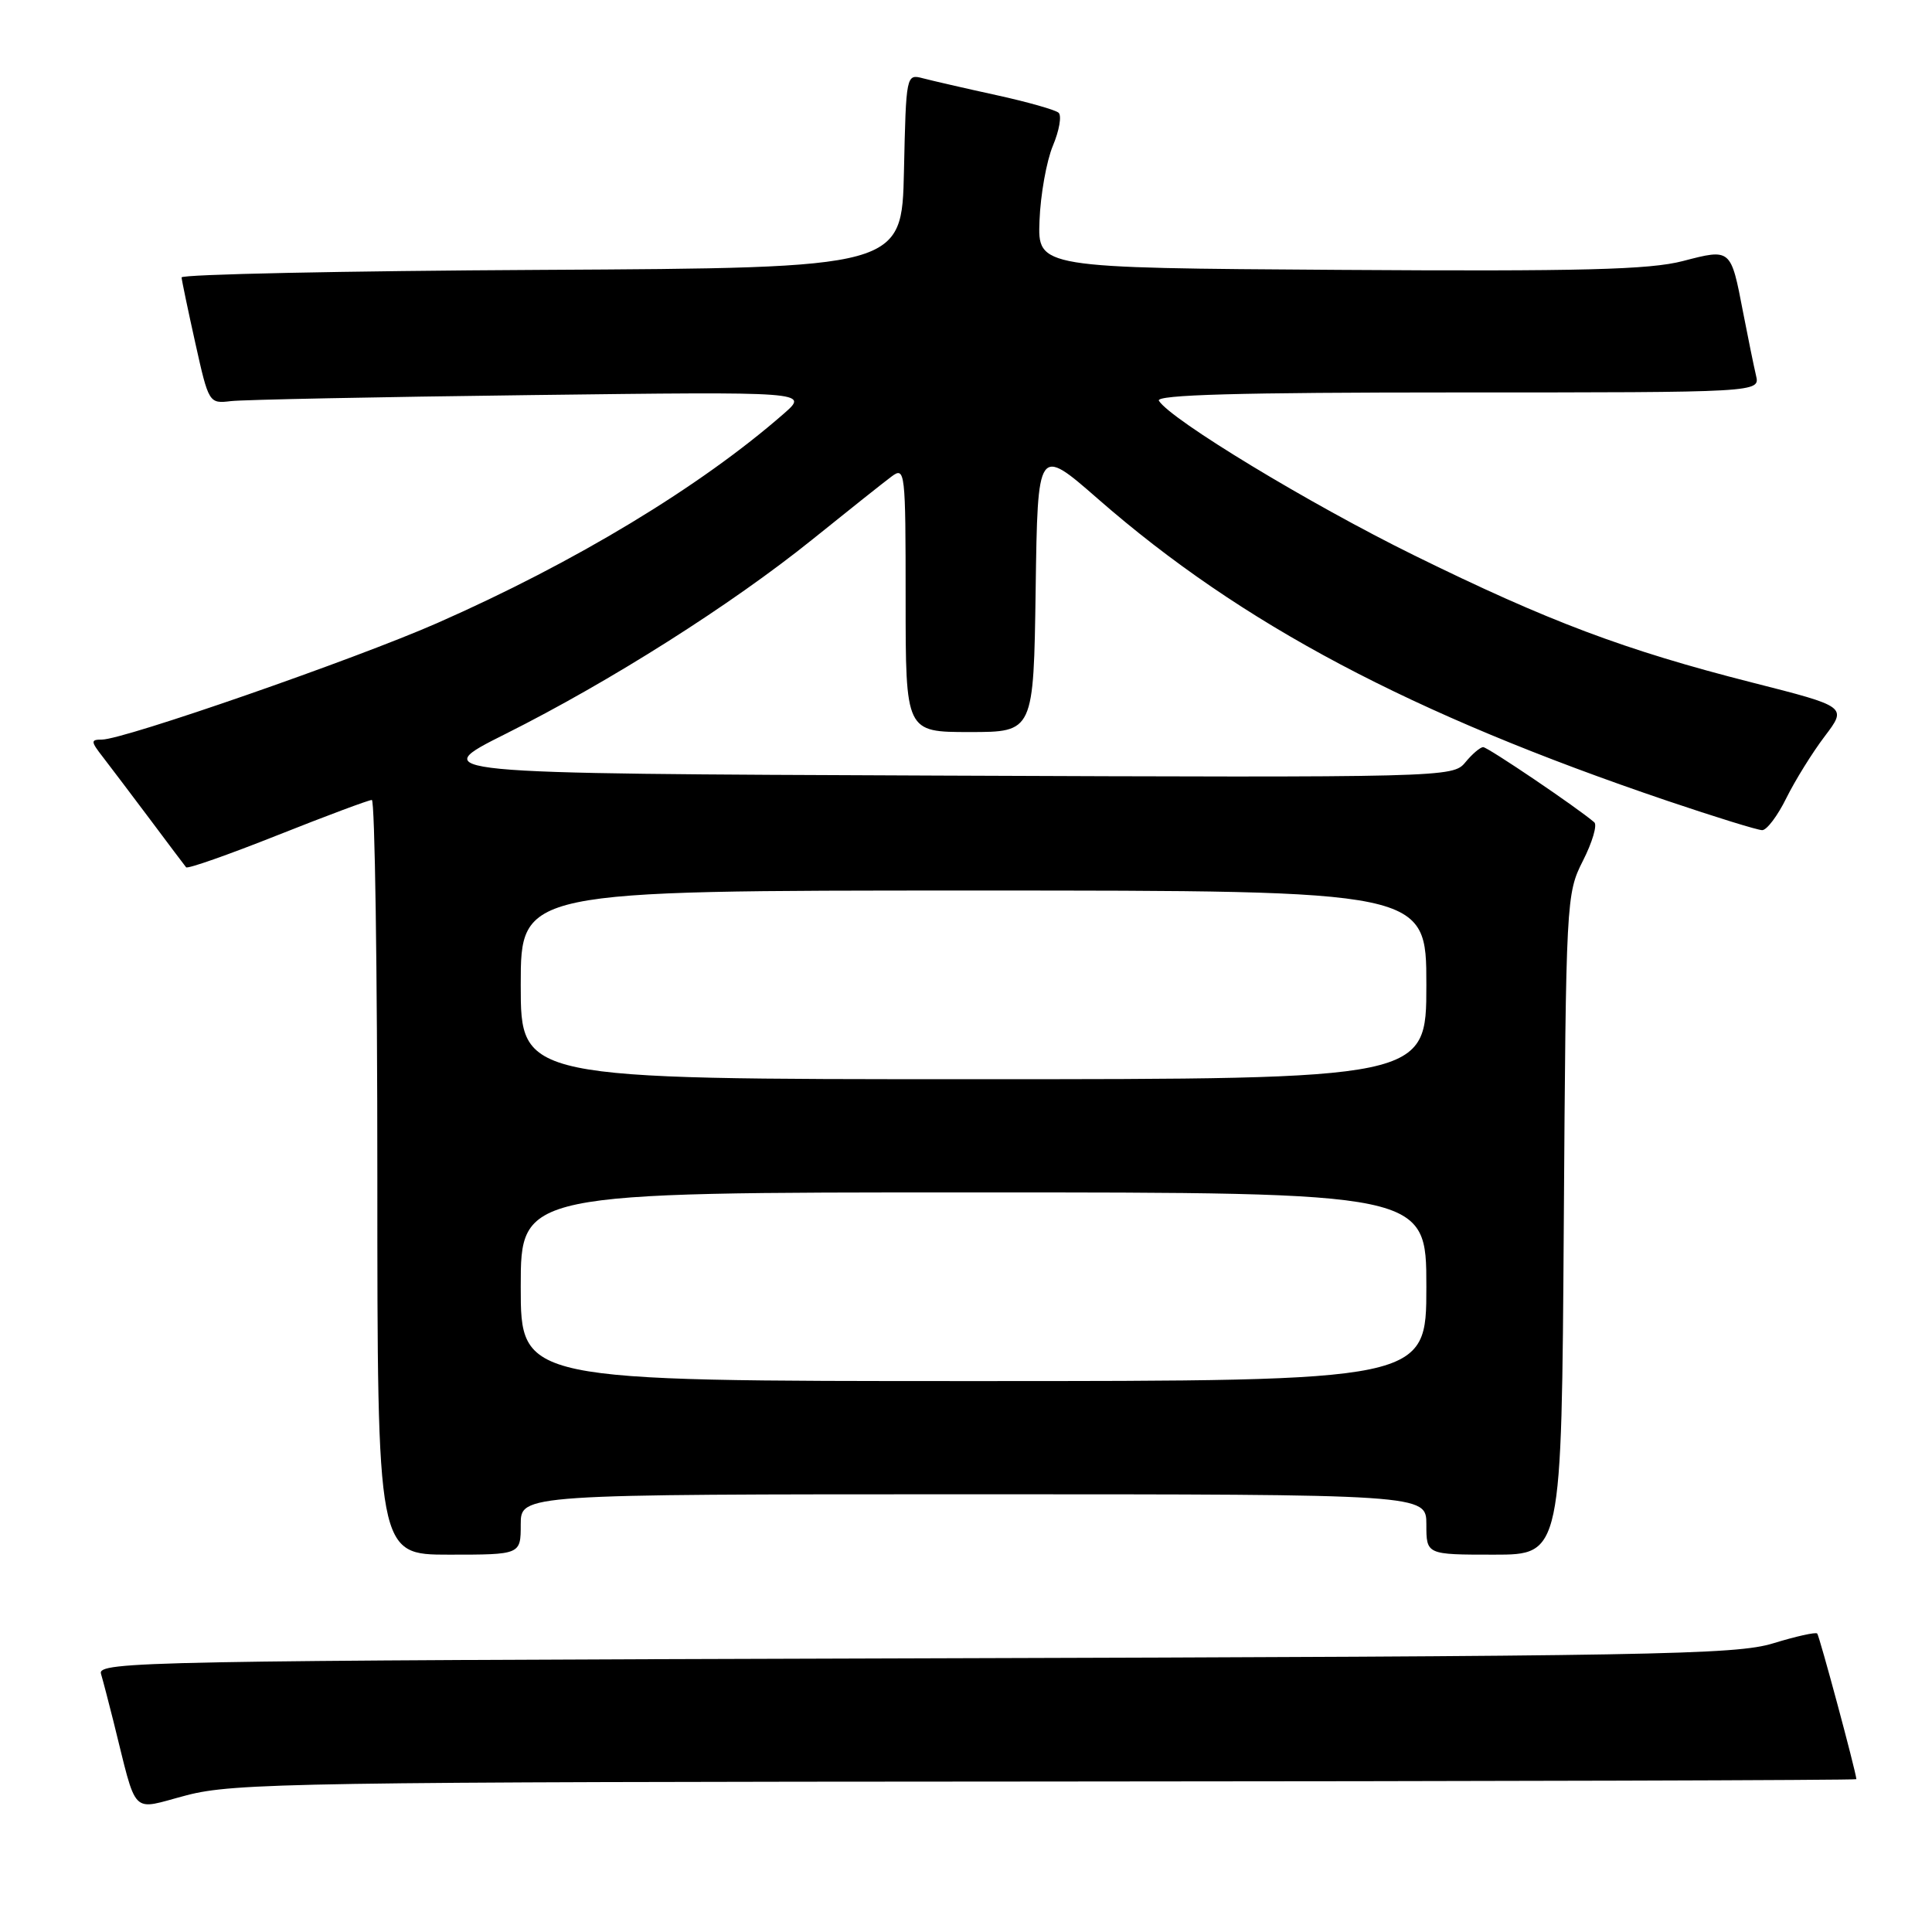 <?xml version="1.0" encoding="UTF-8" standalone="no"?>
<!DOCTYPE svg PUBLIC "-//W3C//DTD SVG 1.1//EN" "http://www.w3.org/Graphics/SVG/1.1/DTD/svg11.dtd" >
<svg xmlns="http://www.w3.org/2000/svg" xmlns:xlink="http://www.w3.org/1999/xlink" version="1.1" viewBox="0 0 256 256">
 <g >
 <path fill="currentColor"
d=" M 138.75 236.06 C 197.74 236.03 245.99 235.89 245.98 235.75 C 245.89 234.61 241.08 216.75 240.79 216.45 C 240.58 216.24 237.95 216.83 234.95 217.75 C 230.02 219.27 219.18 219.46 121.19 219.74 C 19.32 220.04 12.91 220.16 13.38 221.78 C 13.66 222.73 14.39 225.53 15.01 228.00 C 18.26 240.97 17.16 239.86 24.74 237.88 C 30.99 236.25 39.64 236.11 138.75 236.06 Z  M 69.00 202.00 C 69.00 198.00 69.00 198.00 129.00 198.00 C 189.00 198.00 189.00 198.00 189.00 202.00 C 189.00 206.00 189.00 206.00 197.96 206.00 C 206.92 206.00 206.92 206.00 207.21 162.25 C 207.50 119.12 207.53 118.44 209.75 114.05 C 210.99 111.61 211.67 109.31 211.25 108.96 C 209.06 107.06 197.14 99.00 196.53 99.00 C 196.14 99.00 195.07 99.91 194.16 101.02 C 192.52 103.01 191.67 103.04 124.50 102.77 C 56.50 102.50 56.50 102.50 67.00 97.24 C 80.87 90.29 96.89 80.14 107.62 71.50 C 112.40 67.65 117.14 63.88 118.15 63.13 C 119.93 61.81 120.00 62.42 120.00 79.38 C 120.00 97.00 120.00 97.00 128.48 97.00 C 136.96 97.00 136.96 97.00 137.23 78.07 C 137.50 59.13 137.50 59.13 145.50 66.12 C 164.48 82.70 186.91 94.59 220.95 106.12 C 227.25 108.25 232.90 110.00 233.50 110.00 C 234.11 110.00 235.55 108.09 236.70 105.75 C 237.86 103.41 240.14 99.73 241.78 97.57 C 244.76 93.64 244.76 93.64 232.13 90.43 C 215.27 86.14 205.15 82.33 187.37 73.58 C 173.53 66.77 155.12 55.61 153.56 53.10 C 153.07 52.31 164.18 52.00 193.05 52.00 C 233.22 52.00 233.22 52.00 232.68 49.75 C 232.39 48.51 231.62 44.75 230.97 41.39 C 229.34 32.89 229.38 32.93 222.99 34.59 C 218.59 35.74 209.56 35.97 177.50 35.76 C 137.50 35.50 137.50 35.50 137.74 29.24 C 137.87 25.80 138.67 21.34 139.51 19.32 C 140.36 17.30 140.70 15.33 140.27 14.94 C 139.85 14.56 136.12 13.50 132.00 12.60 C 127.88 11.70 123.50 10.69 122.28 10.37 C 120.08 9.79 120.06 9.91 119.78 22.64 C 119.50 35.50 119.50 35.50 71.75 35.76 C 45.49 35.90 24.03 36.35 24.06 36.76 C 24.09 37.17 24.91 41.10 25.89 45.50 C 27.65 53.41 27.70 53.50 30.59 53.15 C 32.19 52.96 50.08 52.60 70.35 52.35 C 107.20 51.89 107.20 51.89 103.85 54.82 C 92.78 64.50 76.18 74.53 57.91 82.57 C 47.07 87.34 16.39 98.00 13.50 98.00 C 11.99 98.00 12.01 98.23 13.67 100.36 C 14.67 101.66 17.48 105.37 19.91 108.61 C 22.33 111.85 24.47 114.69 24.66 114.92 C 24.86 115.16 30.30 113.24 36.77 110.67 C 43.24 108.10 48.86 106.00 49.27 106.00 C 49.67 106.00 50.00 128.50 50.00 156.00 C 50.00 206.00 50.00 206.00 59.50 206.00 C 69.00 206.00 69.00 206.00 69.00 202.00 Z  M 69.00 170.50 C 69.00 158.00 69.00 158.00 129.00 158.00 C 189.00 158.00 189.00 158.00 189.00 170.50 C 189.00 183.00 189.00 183.00 129.00 183.00 C 69.00 183.00 69.00 183.00 69.00 170.50 Z  M 69.00 130.50 C 69.00 118.00 69.00 118.00 129.00 118.00 C 189.00 118.00 189.00 118.00 189.00 130.50 C 189.00 143.00 189.00 143.00 129.00 143.00 C 69.00 143.00 69.00 143.00 69.00 130.50 Z "/>
</g>
</svg>